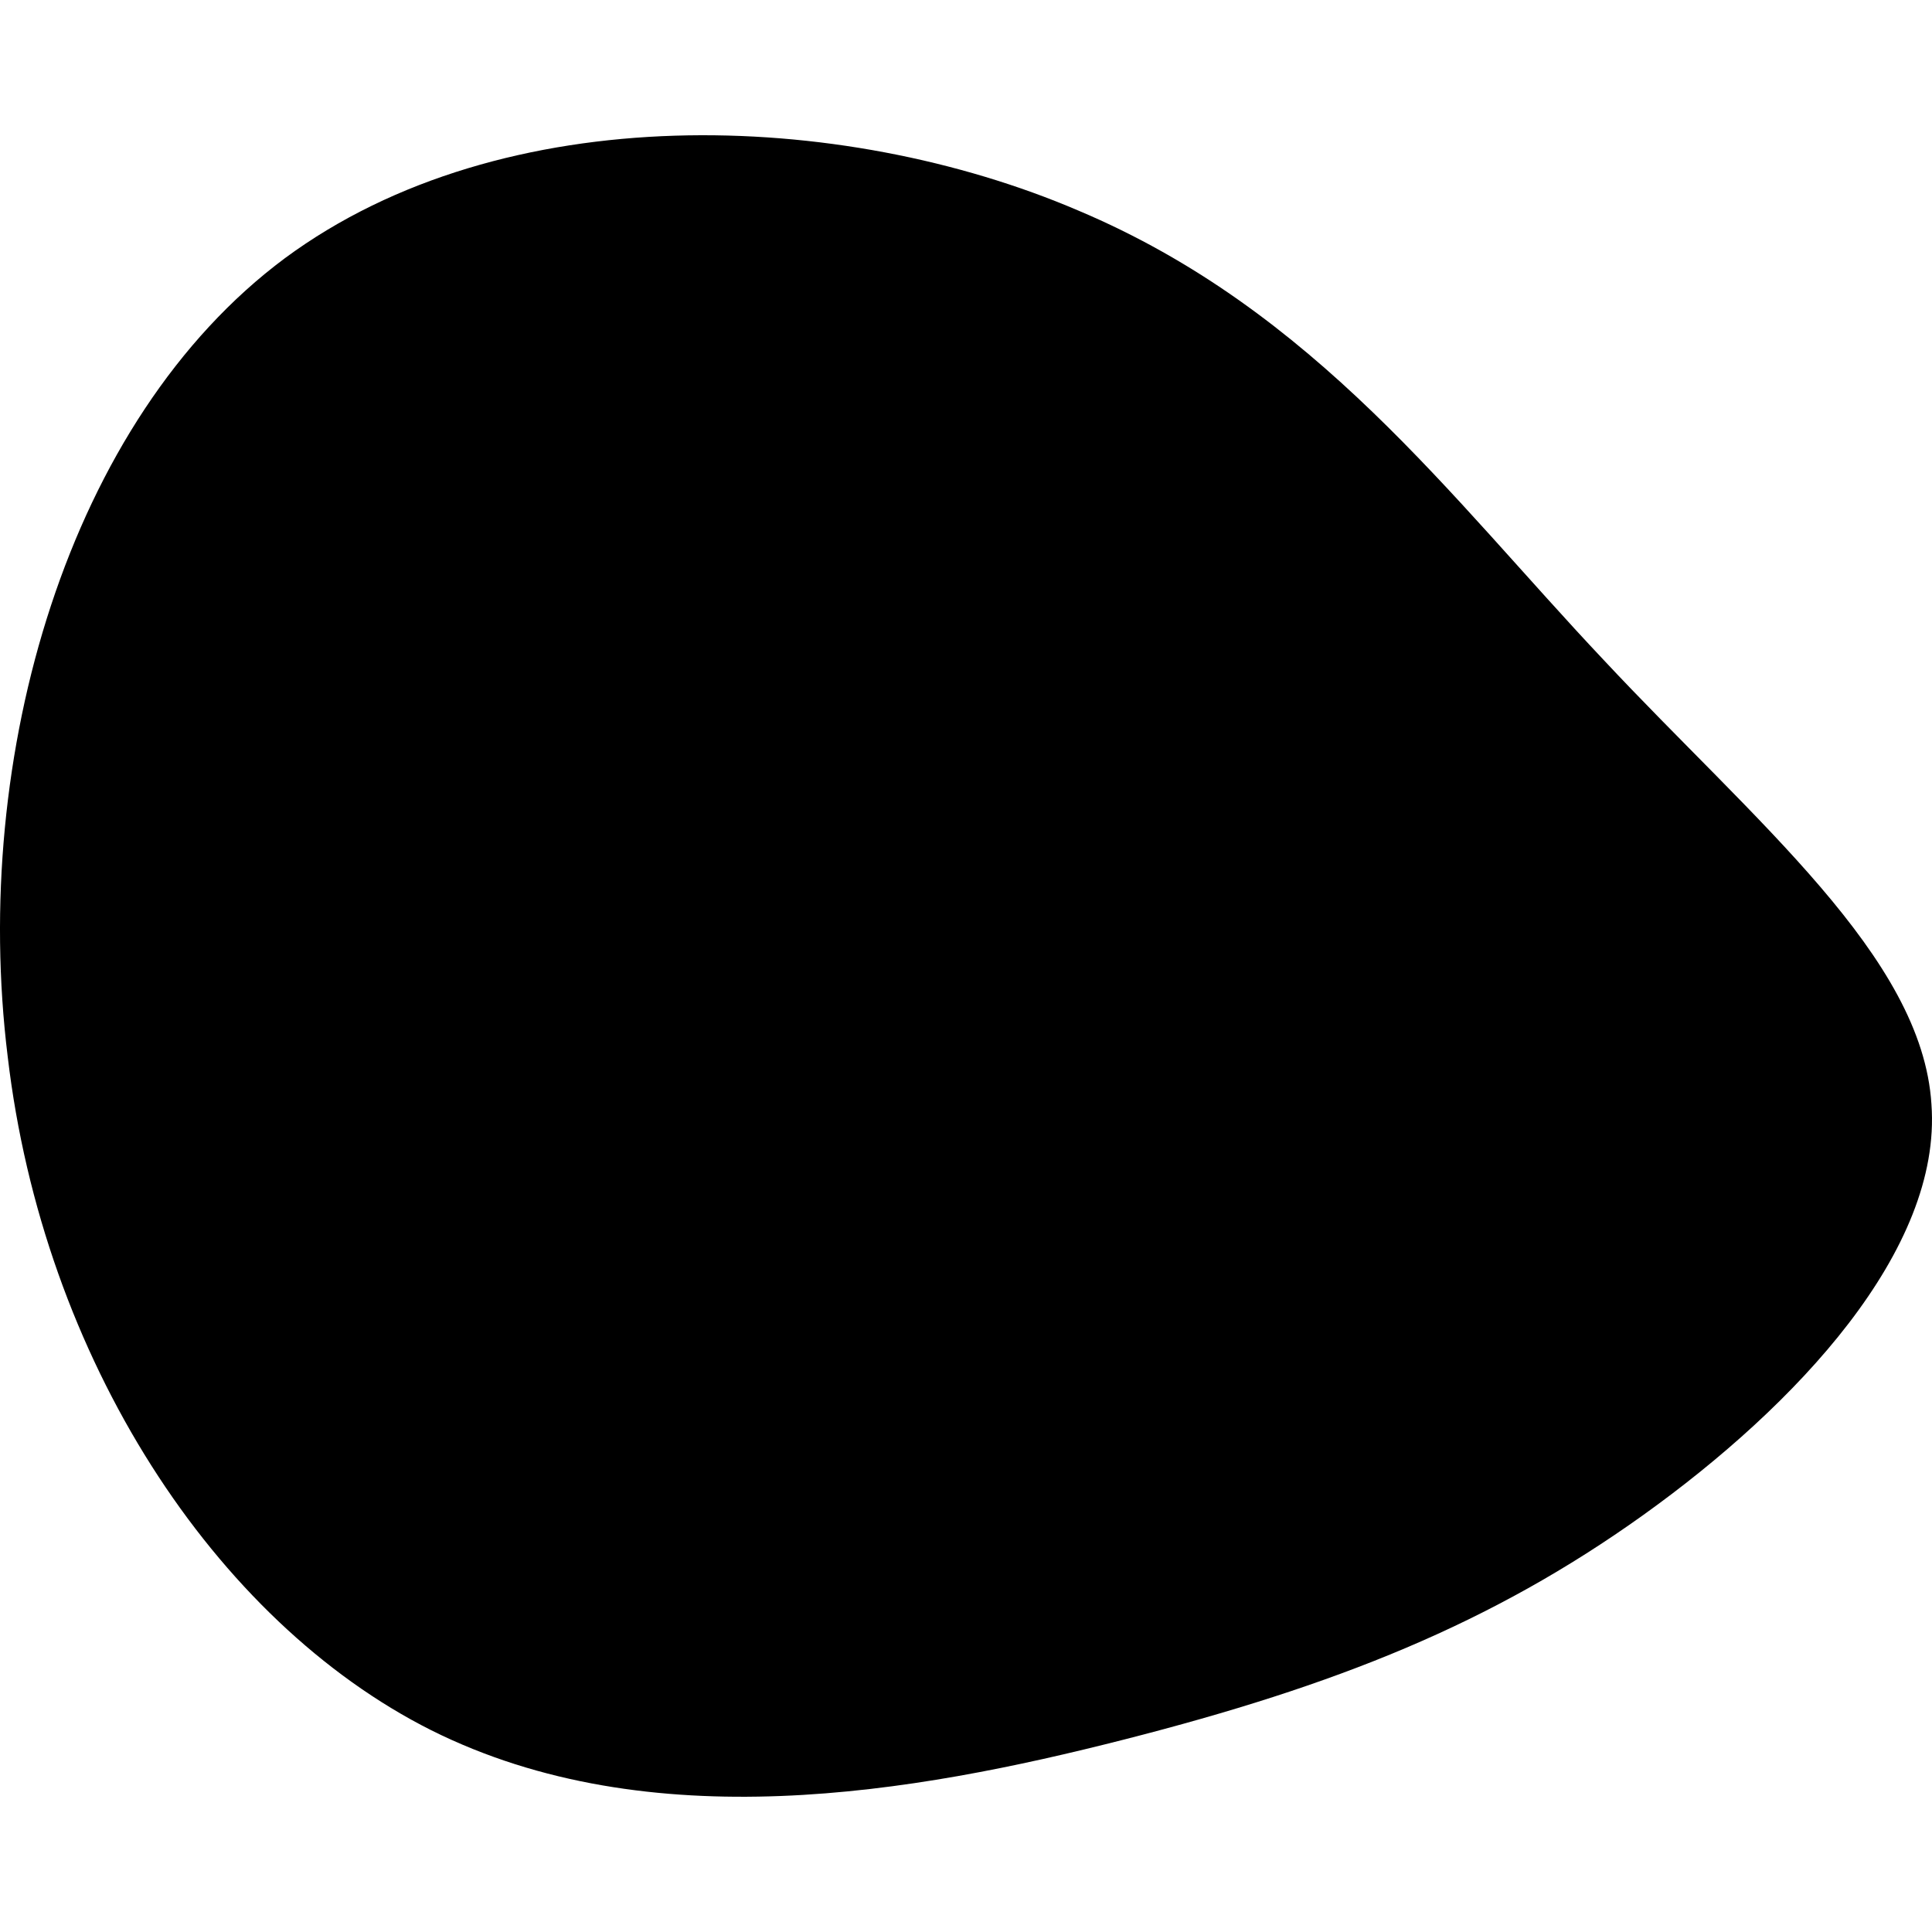 <svg
	width="100"
	height="100"
	viewBox="0 0 100 100"
	xmlns="http://www.w3.org/2000/svg"
>
	<path d="M82.99 34.143C90.803 42.503 99.493 49.509 99.971 57.153C100.529 64.716 92.955 72.758 85.063 78.411C77.17 84.063 69.118 87.248 58.197 90.035C47.275 92.821 33.642 95.21 22.321 89.557C11.081 83.904 2.231 70.29 0.398 54.684C-1.516 39.159 3.507 21.723 14.748 13.363C26.068 5.003 43.528 5.64 55.805 10.895C68.082 16.07 75.098 25.783 82.99 34.143Z" />
</svg>